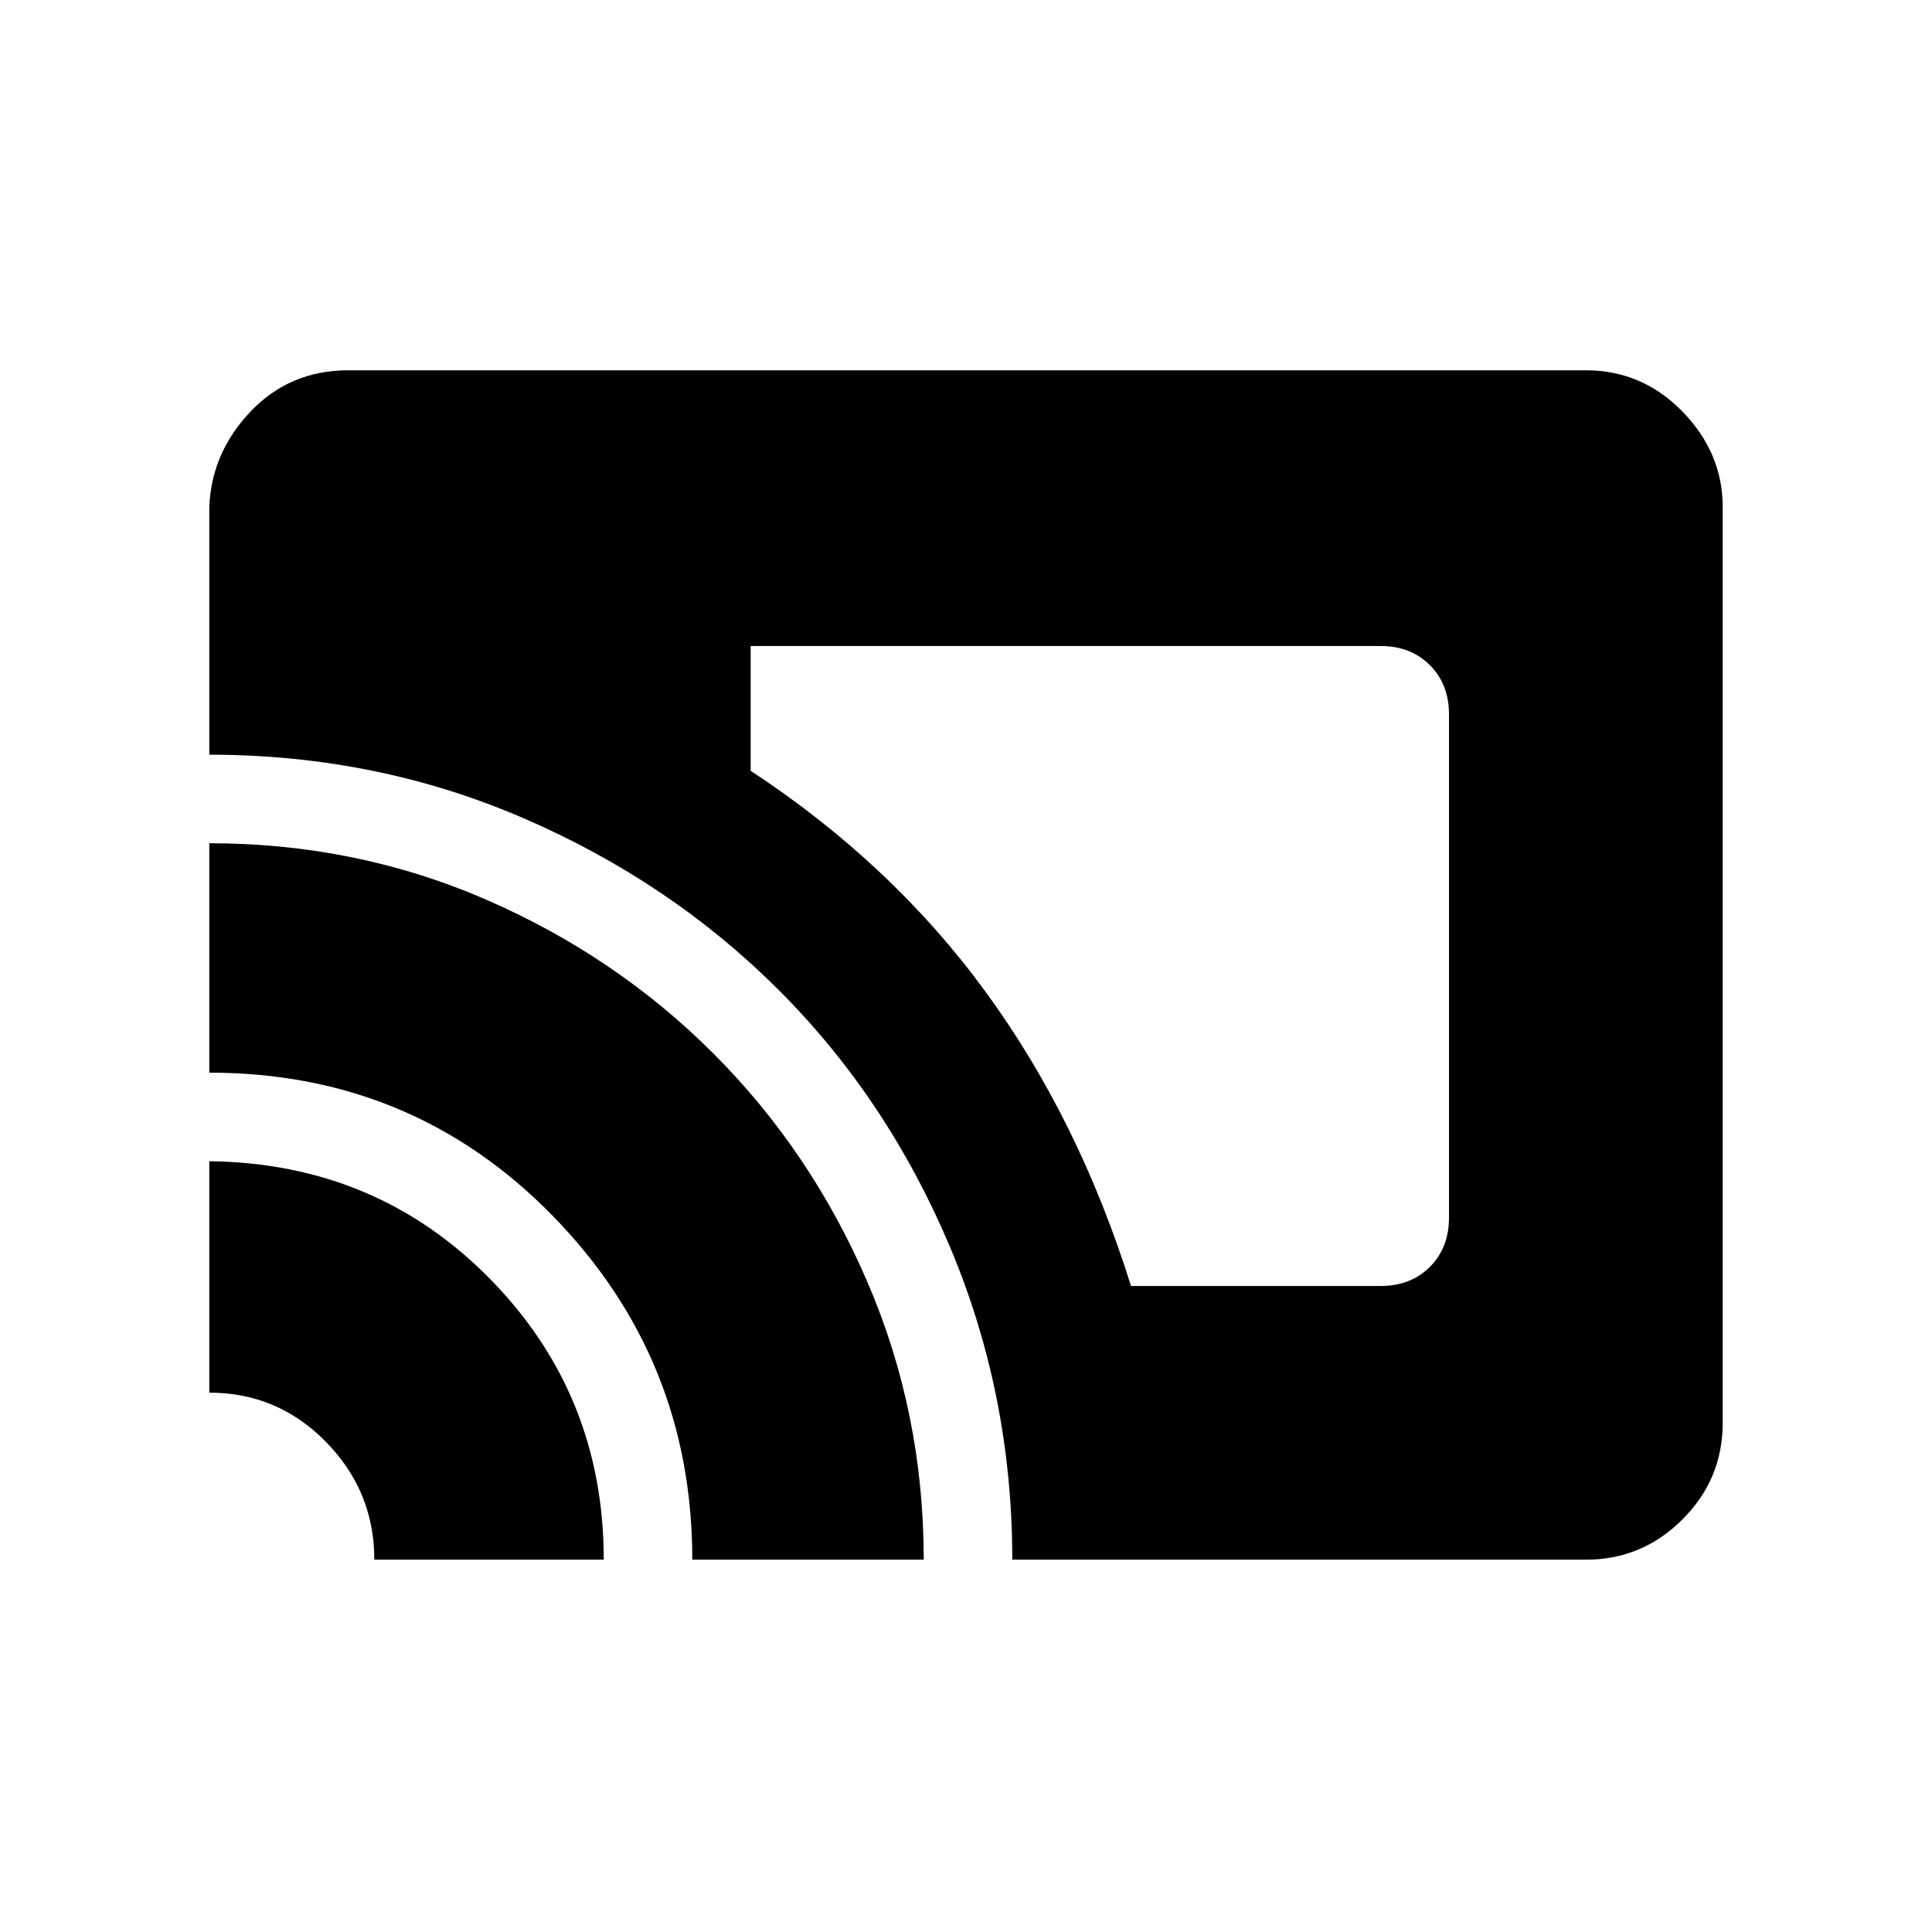 <svg xmlns="http://www.w3.org/2000/svg" height="48" width="48"><path d="M28.1 31.95H34.3Q35.05 31.95 35.525 31.475Q36 31 36 30.25V17.75Q36 17 35.525 16.525Q35.05 16.05 34.3 16.05H18.65V19.15Q22.15 21.45 24.475 24.625Q26.8 27.8 28.1 31.95ZM25.15 38.75Q25.15 34.65 23.6 30.975Q22.05 27.3 19.35 24.6Q16.65 21.9 13 20.325Q9.35 18.75 5.2 18.75V12.6Q5.25 11.25 6.225 10.225Q7.2 9.2 8.65 9.2H39.4Q40.8 9.2 41.8 10.225Q42.8 11.25 42.8 12.6V35.35Q42.8 36.75 41.8 37.75Q40.8 38.75 39.4 38.75ZM17.2 38.75Q17.2 33.75 13.725 30.2Q10.25 26.65 5.2 26.65V20.95Q8.85 20.95 12.075 22.35Q15.3 23.75 17.725 26.175Q20.15 28.6 21.55 31.85Q22.95 35.1 22.95 38.75ZM9.3 38.75Q9.3 37.05 8.1 35.825Q6.9 34.6 5.2 34.6V28.85Q9.35 28.9 12.175 31.775Q15 34.65 15 38.75Z"/></svg>